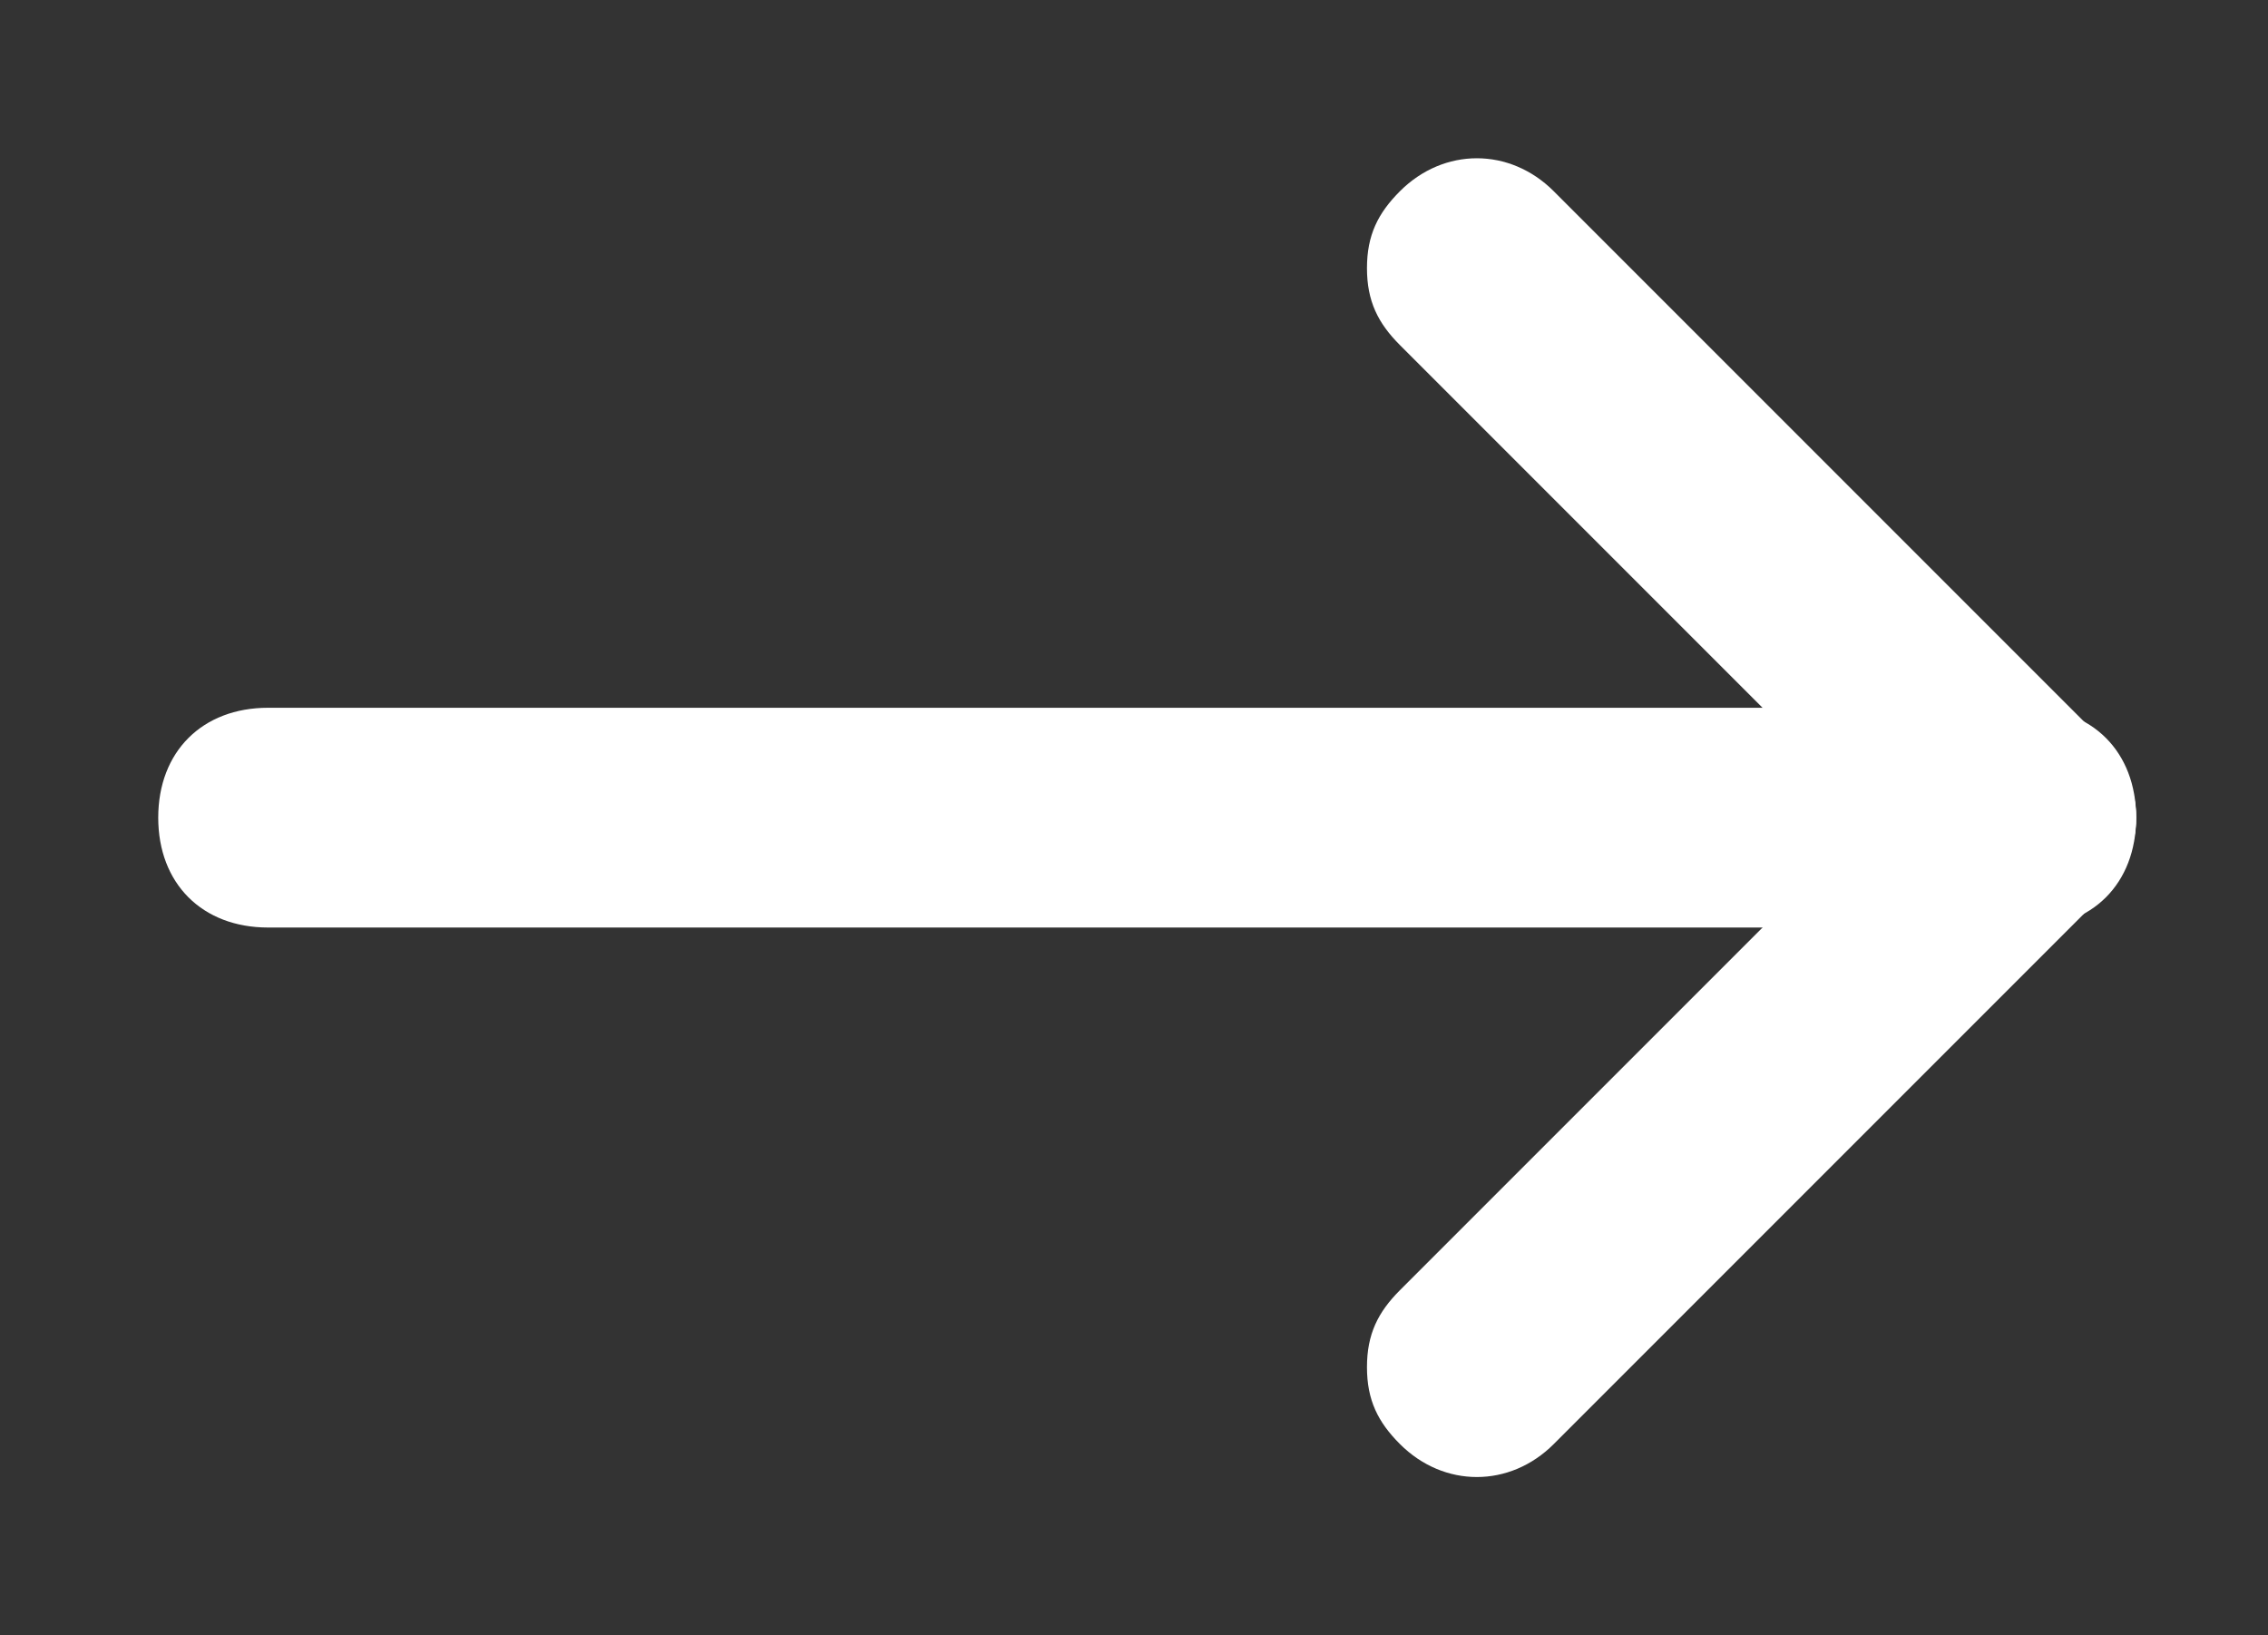 <svg width="43" height="31" viewBox="0 0 43 31" fill="none" xmlns="http://www.w3.org/2000/svg">
<rect x="0" y="0" width="43" height="31" fill="#333333" stroke="none"/>
<g clip-path="url(#clip0_916_268)">
<path d="M25.917 25.917C25.917 25.292 26.125 24.875 26.542 24.458L36.958 14.042C37.792 13.208 39.042 13.208 39.875 14.042C40.708 14.875 40.708 16.125 39.875 16.958L29.458 27.375C28.625 28.208 27.375 28.208 26.542 27.375C26.125 26.958 25.917 26.542 25.917 25.917V25.917Z" fill="white"/>
<path d="M25.917 5.083C25.917 4.458 26.125 4.042 26.542 3.625C27.375 2.792 28.625 2.792 29.458 3.625L39.875 14.042C40.708 14.875 40.708 16.125 39.875 16.958C39.042 17.792 37.792 17.792 36.958 16.958L26.542 6.542C26.125 6.125 25.917 5.708 25.917 5.083V5.083Z" fill="white"/>
<path d="M3 15.5C3 14.25 3.833 13.417 5.083 13.417L38.417 13.417C39.667 13.417 40.5 14.25 40.5 15.5C40.5 16.75 39.667 17.583 38.417 17.583H5.083C3.833 17.583 3 16.75 3 15.5Z" fill="white"/>
</g>
<defs>
<clipPath id="clip0_916_268">
<rect width="43" height="31" fill="white"/>
</clipPath>
</defs>
</svg>
